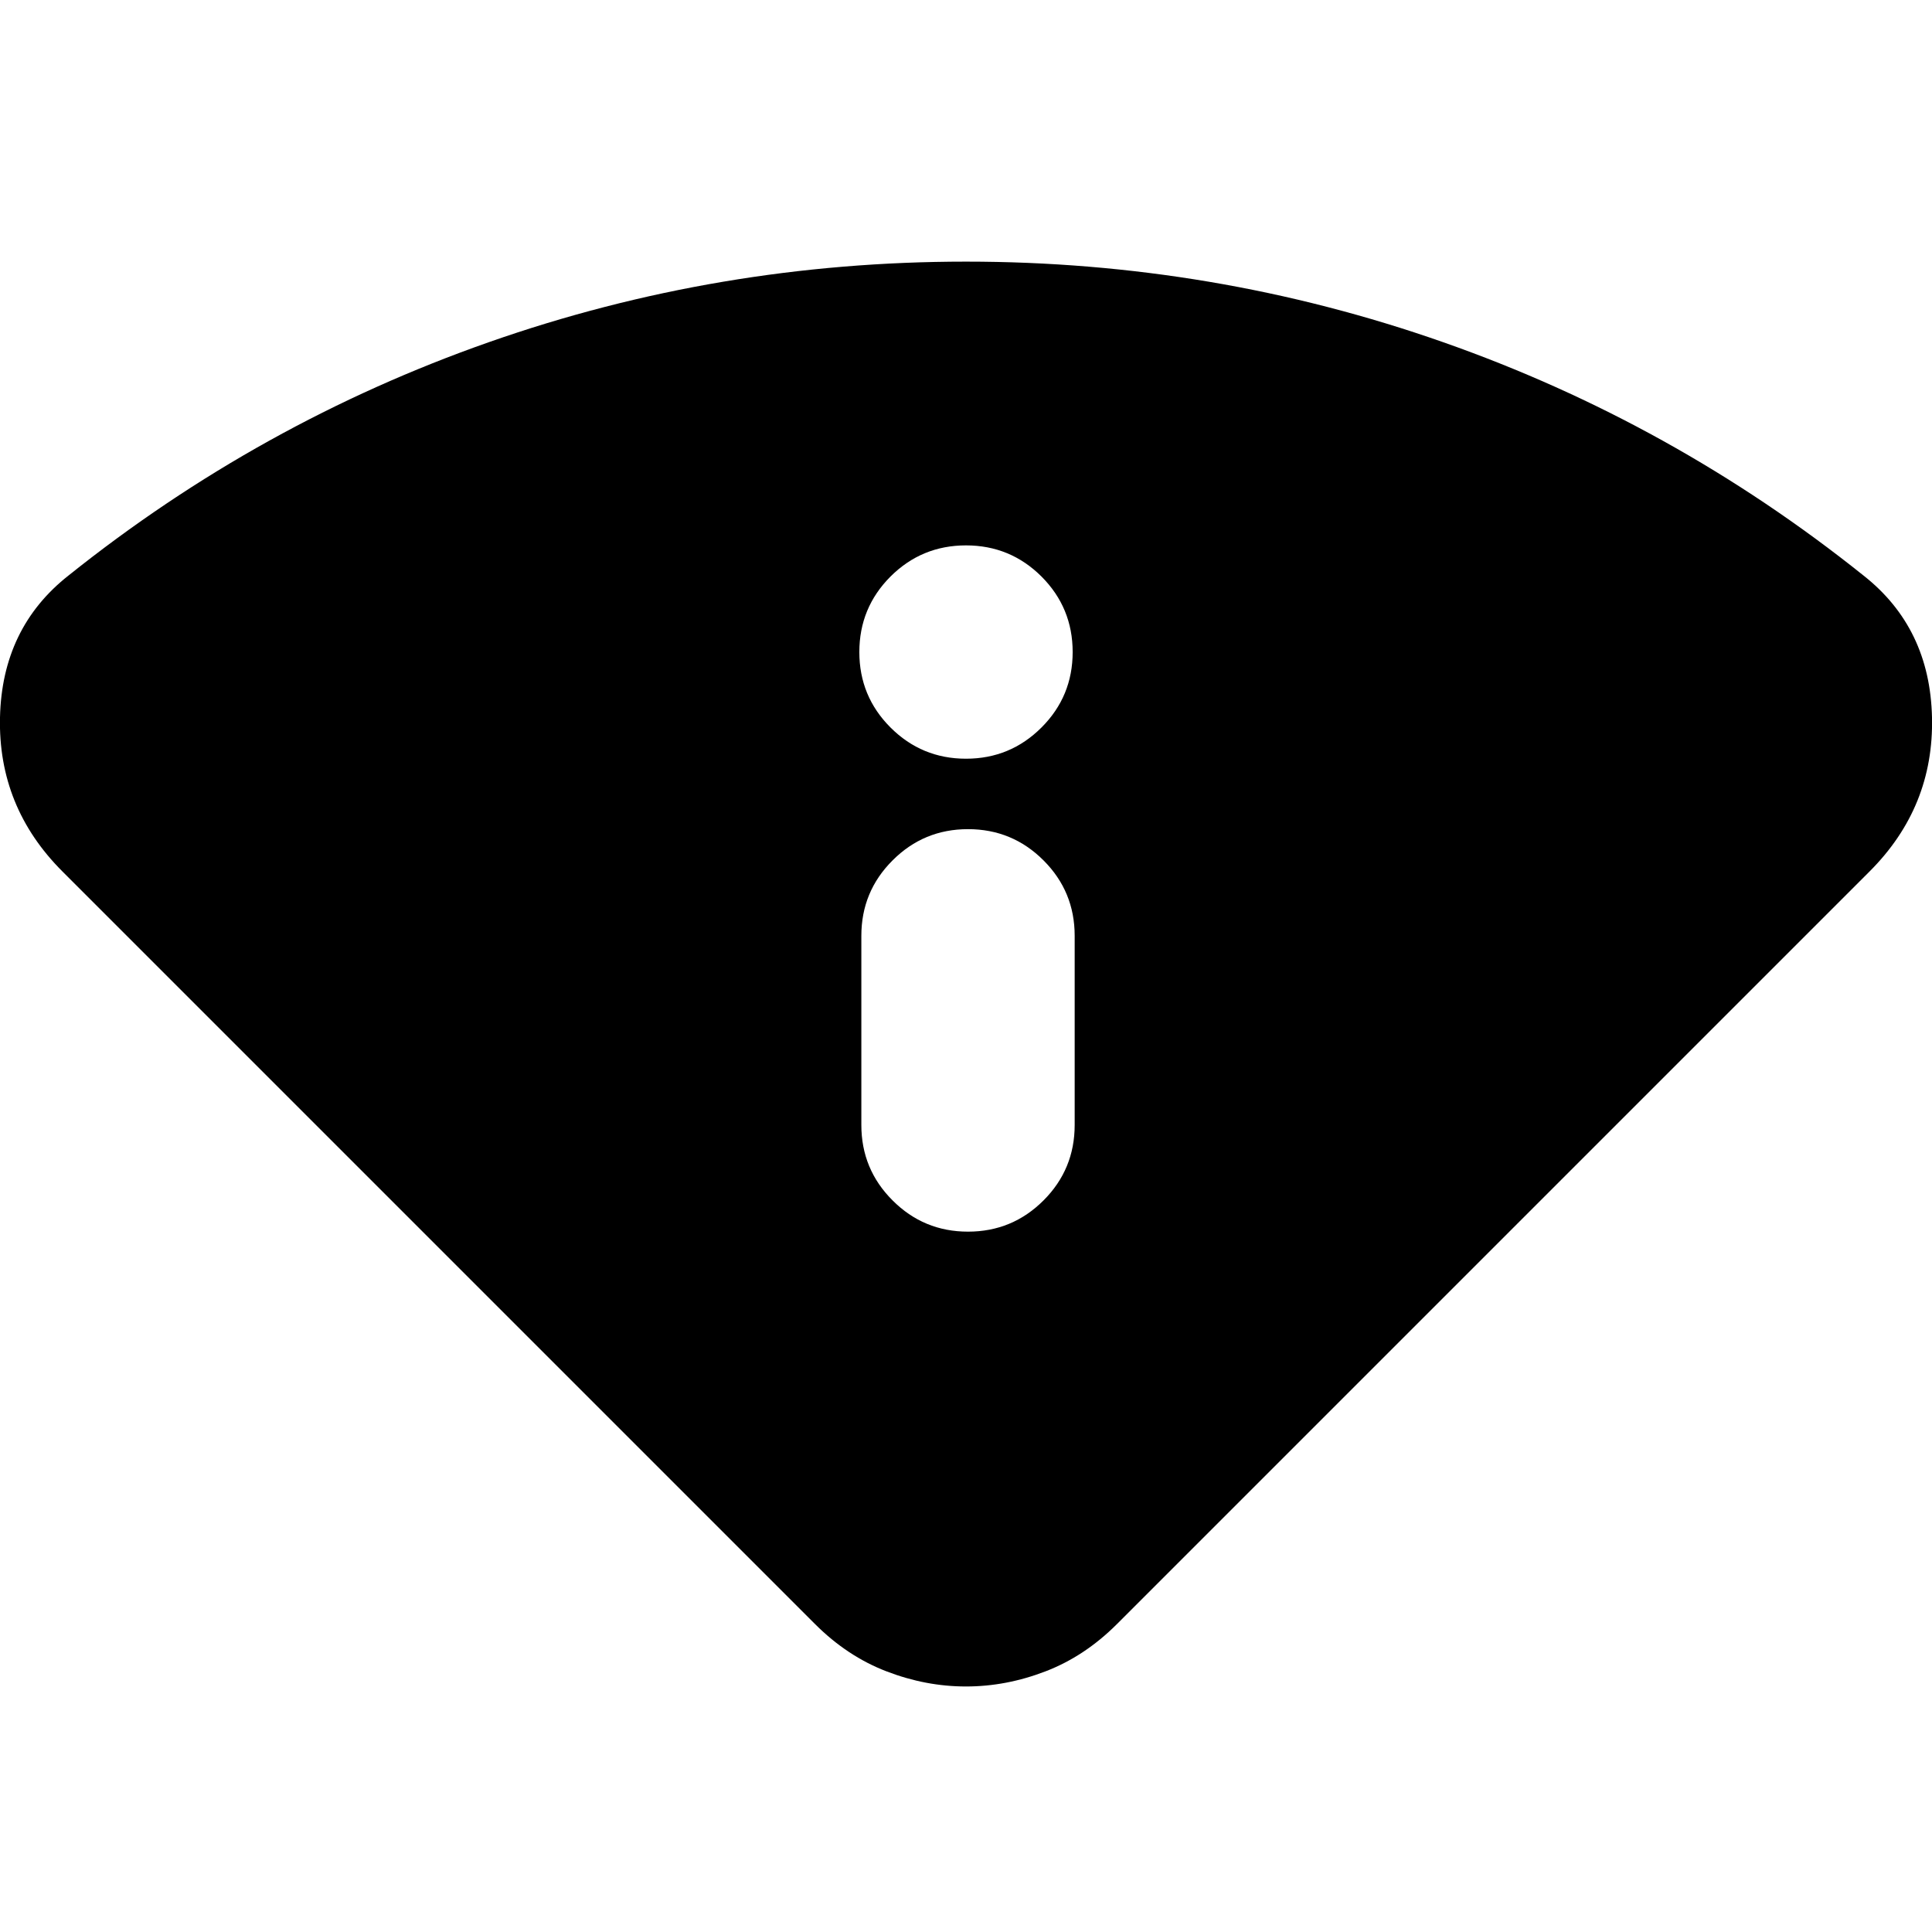 <svg xmlns="http://www.w3.org/2000/svg" height="24" width="24"><path d="M12 20.95Q11.5 20.95 11.012 20.762Q10.525 20.575 10.125 20.175L0.775 10.825Q-0.025 10.025 0 8.912Q0.025 7.8 0.85 7.15Q3.225 5.25 6.075 4.25Q8.925 3.25 12 3.25Q15.075 3.25 17.925 4.25Q20.775 5.25 23.15 7.15Q23.975 7.8 24 8.912Q24.025 10.025 23.225 10.825L13.875 20.175Q13.475 20.575 12.988 20.762Q12.5 20.95 12 20.95ZM12.025 15.3Q12.575 15.3 12.963 14.912Q13.35 14.525 13.35 13.975V11.625Q13.35 11.075 12.963 10.688Q12.575 10.3 12.025 10.3Q11.475 10.3 11.088 10.688Q10.7 11.075 10.7 11.625V13.975Q10.7 14.525 11.088 14.912Q11.475 15.3 12.025 15.3ZM12 9.425Q12.55 9.425 12.938 9.037Q13.325 8.65 13.325 8.1Q13.325 7.55 12.938 7.162Q12.55 6.775 12 6.775Q11.45 6.775 11.062 7.162Q10.675 7.55 10.675 8.1Q10.675 8.65 11.062 9.037Q11.45 9.425 12 9.425Z"/></svg>